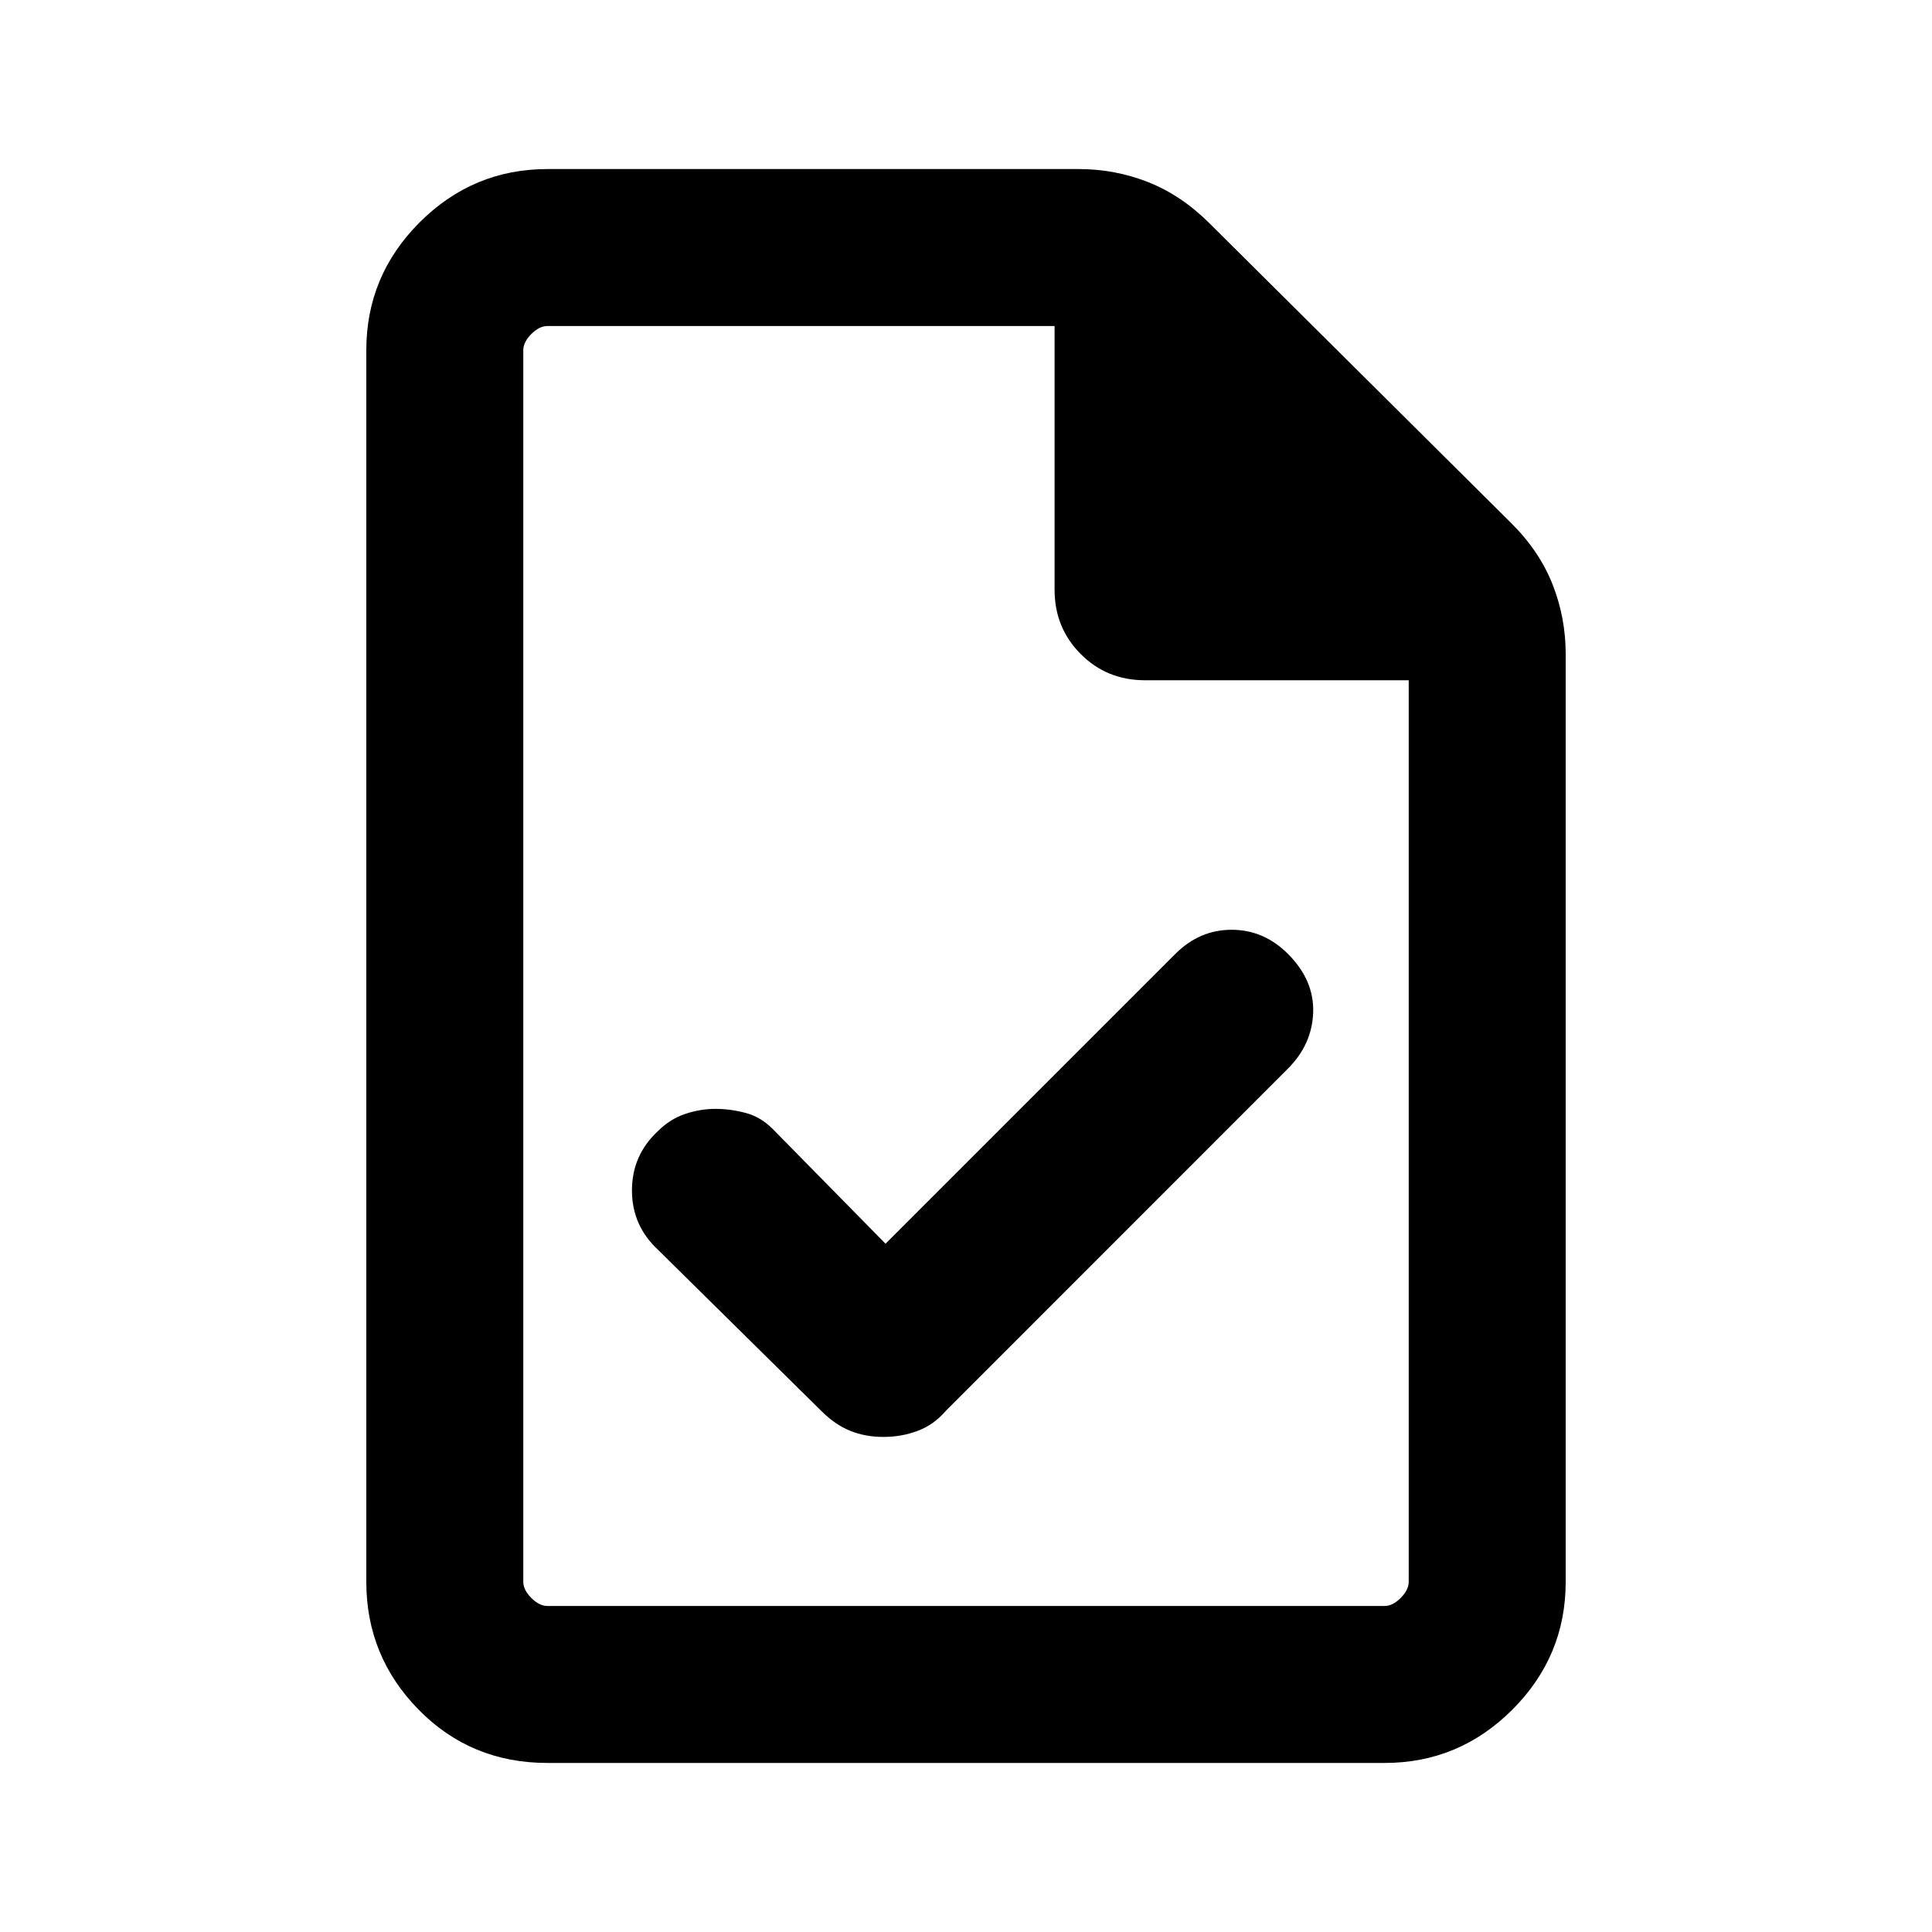 <svg xmlns="http://www.w3.org/2000/svg" height="20" width="20"><path d="M9.167 12.875 8 11.688q-.125-.126-.281-.167-.157-.042-.313-.042t-.312.052q-.156.052-.282.177-.27.25-.27.615t.27.615L8.5 14.604q.146.146.302.208.156.063.344.063.187 0 .354-.063.167-.062.292-.208l3.541-3.542q.25-.25.261-.583.01-.333-.261-.604-.25-.25-.583-.25-.333 0-.583.25Zm-3.5 5.375q-.792 0-1.334-.552-.541-.552-.541-1.323V3.625q0-.771.552-1.323.552-.552 1.323-.552h5.5q.375 0 .718.135.344.136.636.427l3.125 3.105q.292.291.427.635.135.344.135.719v9.604q0 .771-.552 1.323-.552.552-1.323.552Zm5.25-12.146V3.375h-5.25q-.084 0-.167.083-.083.084-.083.167v12.75q0 .083.083.167.083.083.167.083h8.666q.084 0 .167-.083.083-.084.083-.167V7.042h-2.729q-.396 0-.666-.271-.271-.271-.271-.667Zm-5.5-2.729v3.667-3.667 13.25-13.25Z"/></svg>